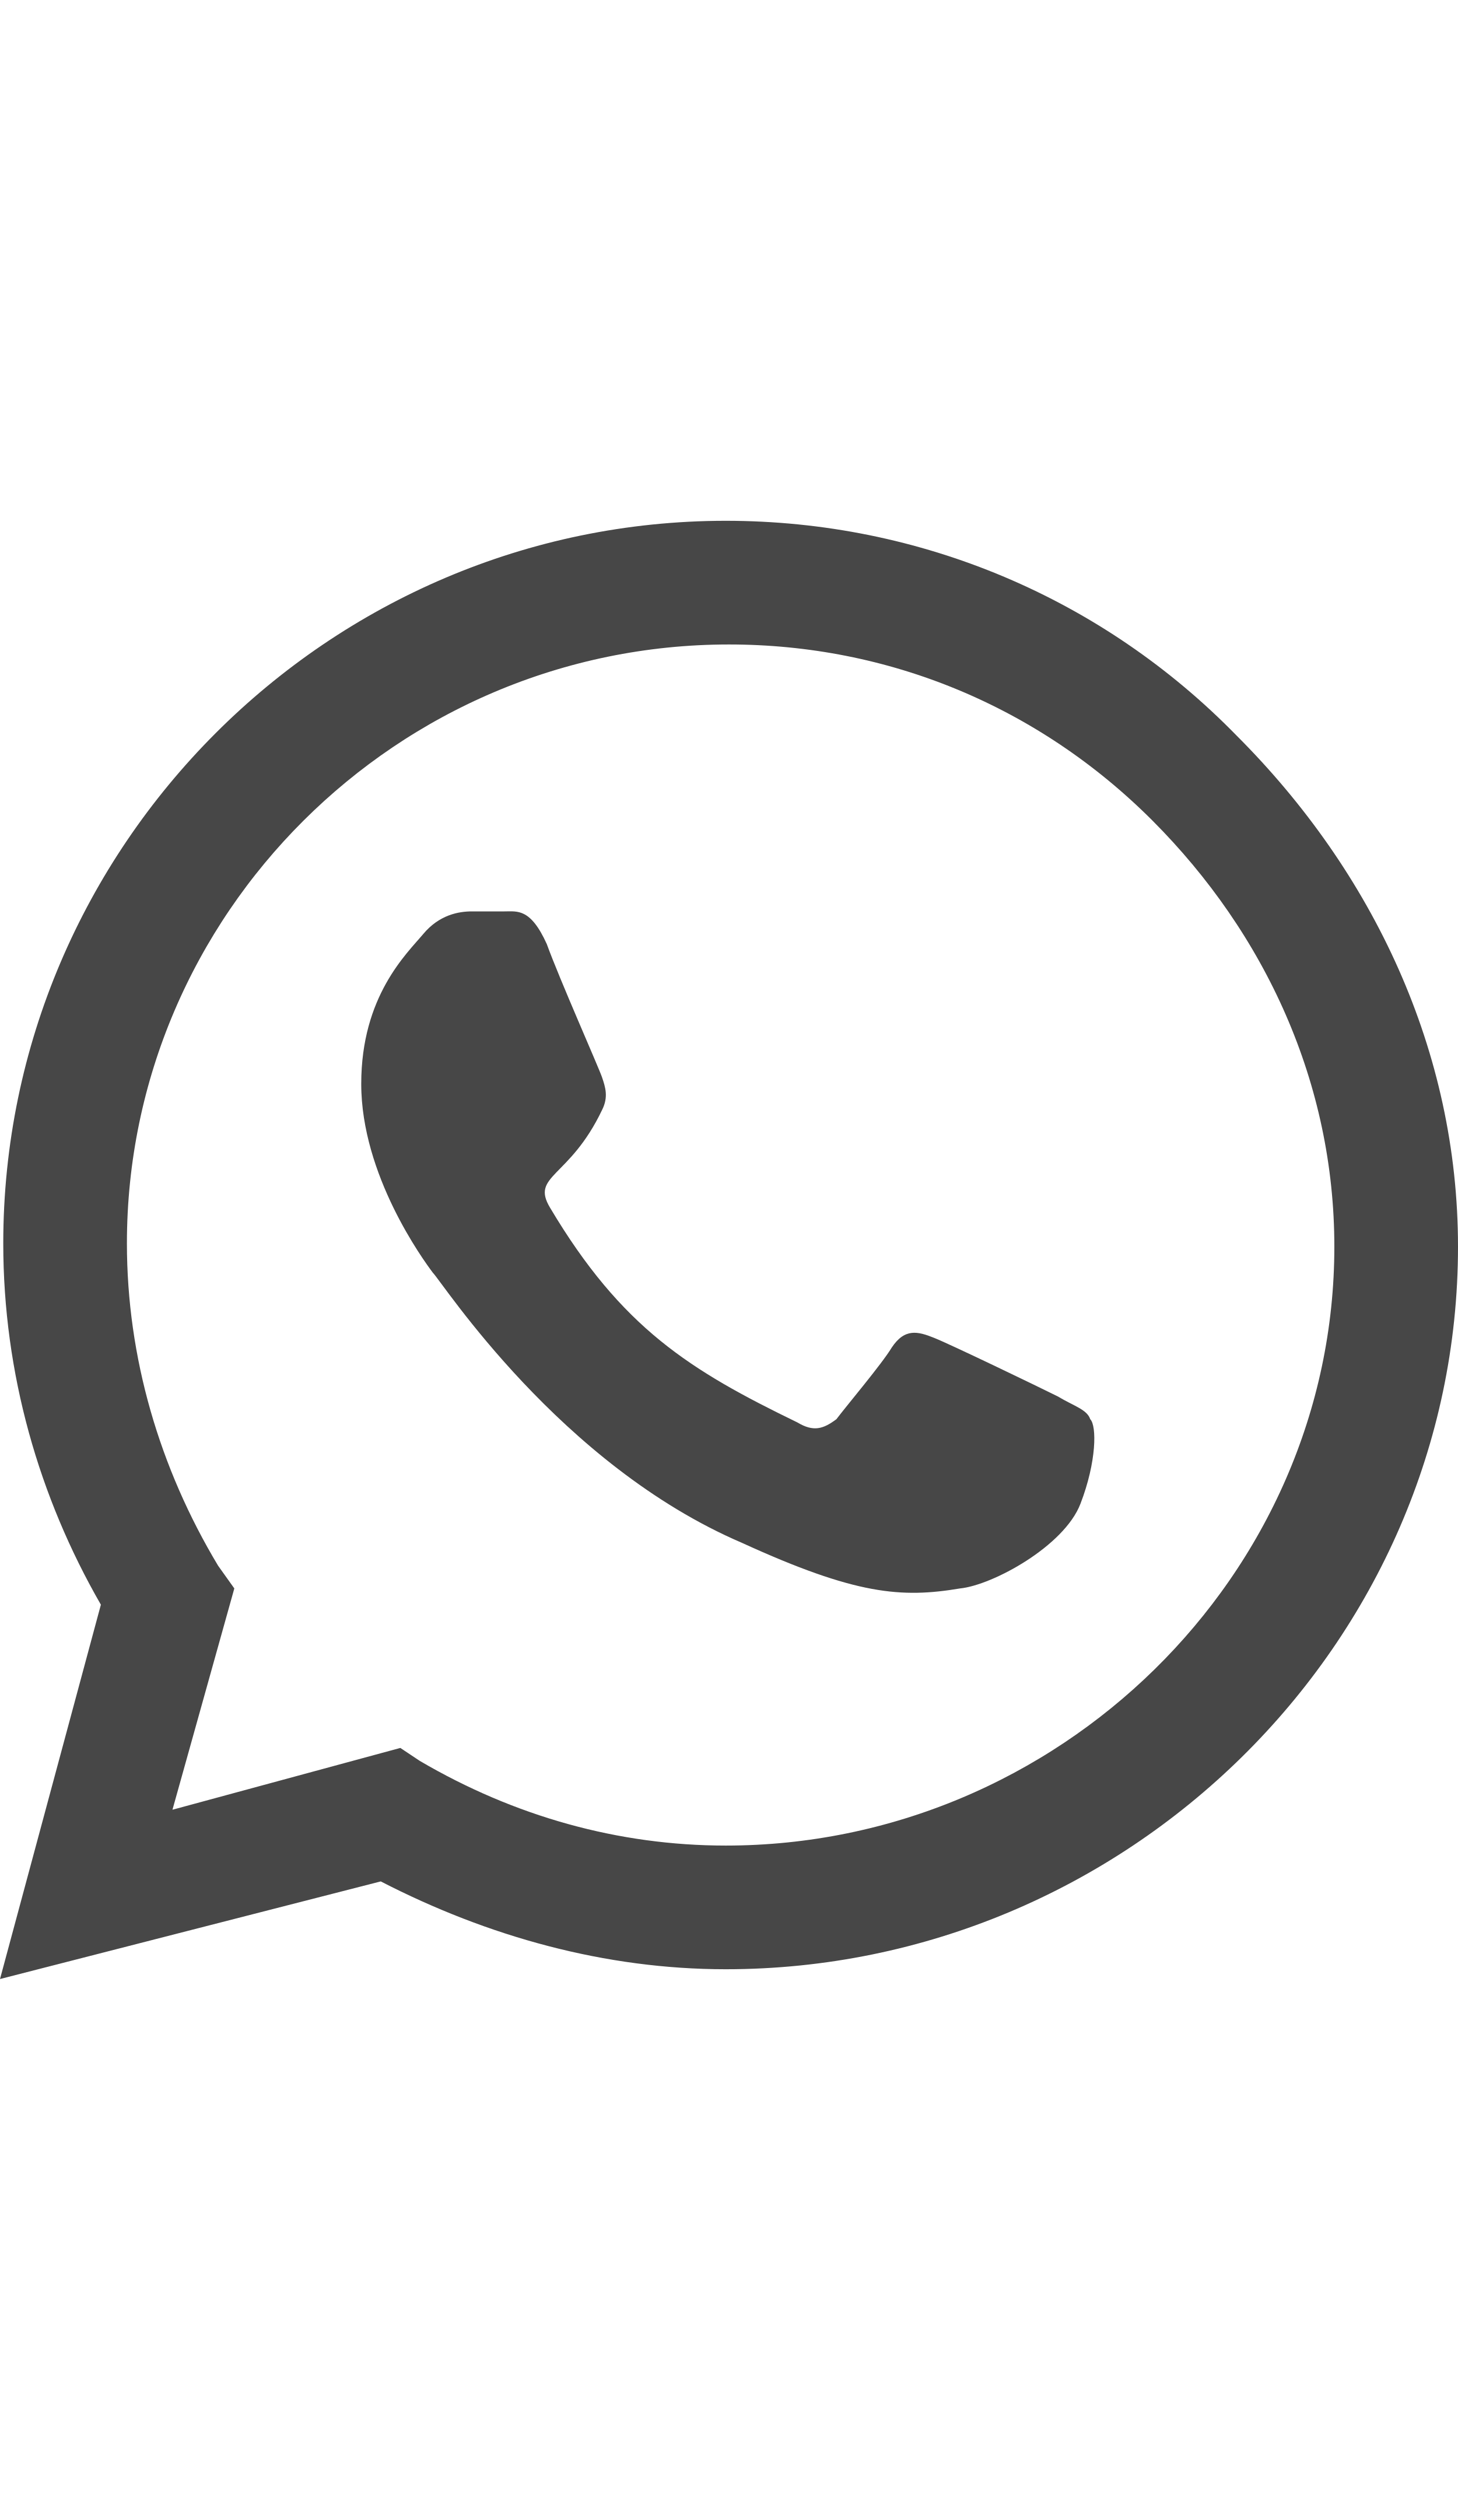 <svg width="21" height="36" viewBox="0 0 21 36" fill="none" xmlns="http://www.w3.org/2000/svg">
<g id="label-paired / xl / whatsapp-xl" clip-path="url(#clip0_2556_19338)">
<path id="icon" d="M17.812 10.594C19.781 12.562 21 15.141 21 17.953C21 23.672 16.219 28.359 10.453 28.359C8.719 28.359 7.031 27.891 5.484 27.094L0 28.5L1.453 23.109C0.562 21.562 0.047 19.781 0.047 17.906C0.047 12.188 4.734 7.5 10.453 7.5C13.266 7.5 15.891 8.625 17.812 10.594ZM10.453 26.578C15.234 26.578 19.219 22.688 19.219 17.953C19.219 15.609 18.234 13.453 16.594 11.812C14.953 10.172 12.797 9.281 10.5 9.281C5.719 9.281 1.828 13.172 1.828 17.906C1.828 19.547 2.297 21.141 3.141 22.547L3.375 22.875L2.484 26.062L5.766 25.172L6.047 25.359C7.406 26.156 8.906 26.578 10.453 26.578ZM15.234 20.109C15.469 20.25 15.656 20.297 15.703 20.438C15.797 20.531 15.797 21.047 15.562 21.656C15.328 22.266 14.297 22.828 13.828 22.875C12.984 23.016 12.328 22.969 10.688 22.219C8.062 21.094 6.375 18.469 6.234 18.328C6.094 18.141 5.203 16.922 5.203 15.609C5.203 14.344 5.859 13.734 6.094 13.453C6.328 13.172 6.609 13.125 6.797 13.125C6.938 13.125 7.125 13.125 7.266 13.125C7.453 13.125 7.641 13.078 7.875 13.594C8.062 14.109 8.625 15.375 8.672 15.516C8.719 15.656 8.766 15.797 8.672 15.984C8.203 16.969 7.641 16.922 7.922 17.391C8.953 19.125 9.938 19.734 11.484 20.484C11.719 20.625 11.859 20.578 12.047 20.438C12.188 20.25 12.703 19.641 12.844 19.406C13.031 19.125 13.219 19.172 13.453 19.266C13.688 19.359 14.953 19.969 15.234 20.109Z" fill="black" fill-opacity="0.72"/>
</g>
<defs>
<clipPath id="clip0_2556_19338">
<rect width="21" height="36" fill="white"/>
</clipPath>
</defs>
</svg>
